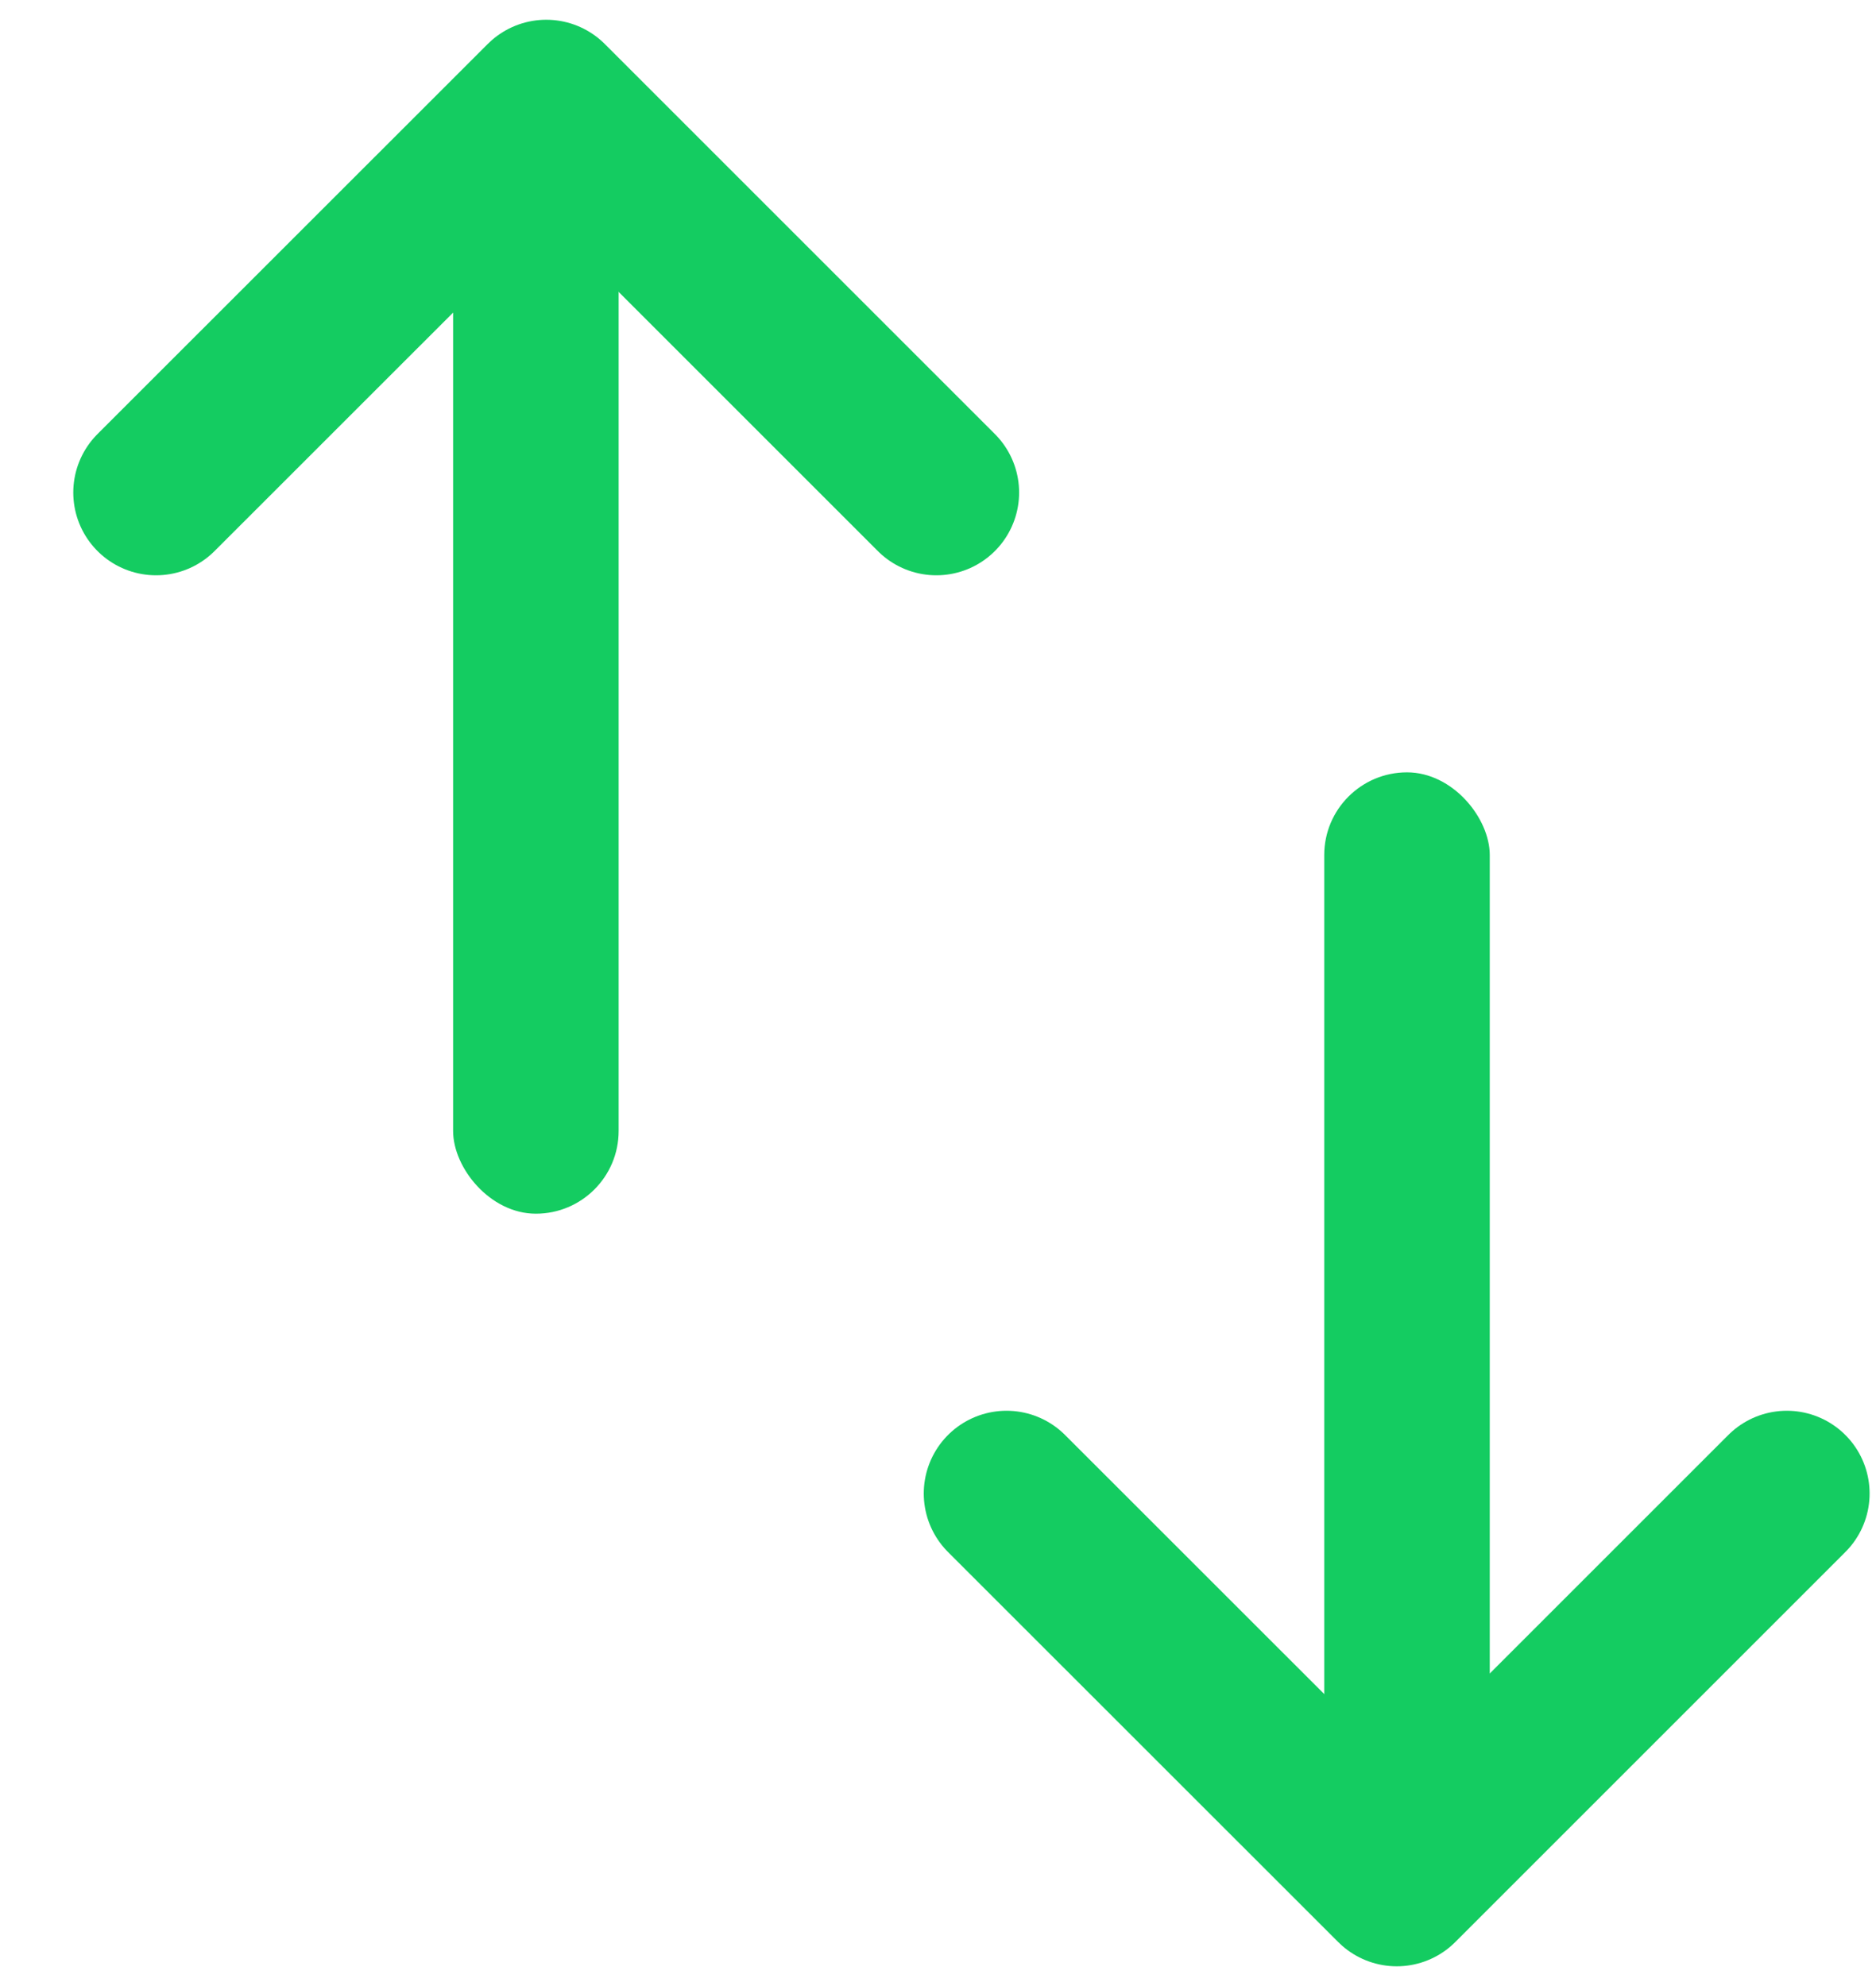 <svg width="17" height="18" viewBox="0 0 17 18" fill="none" xmlns="http://www.w3.org/2000/svg">
<path d="M16.192 13.536L12.657 17.071L9.121 13.536" stroke="#14CC61" stroke-width="1.5" stroke-linecap="round" stroke-linejoin="round"/>
<rect x="12" y="7" width="1.5" height="10" rx="0.75" fill="#14CC61"/>
<path d="M1.414 4.464L4.95 0.929L8.485 4.464" stroke="#14CC61" stroke-width="1.5" stroke-linecap="round" stroke-linejoin="round"/>
<rect x="5.606" y="11" width="1.5" height="10" rx="0.75" transform="rotate(-180 5.606 11)" fill="#14CC61"/>
</svg>
